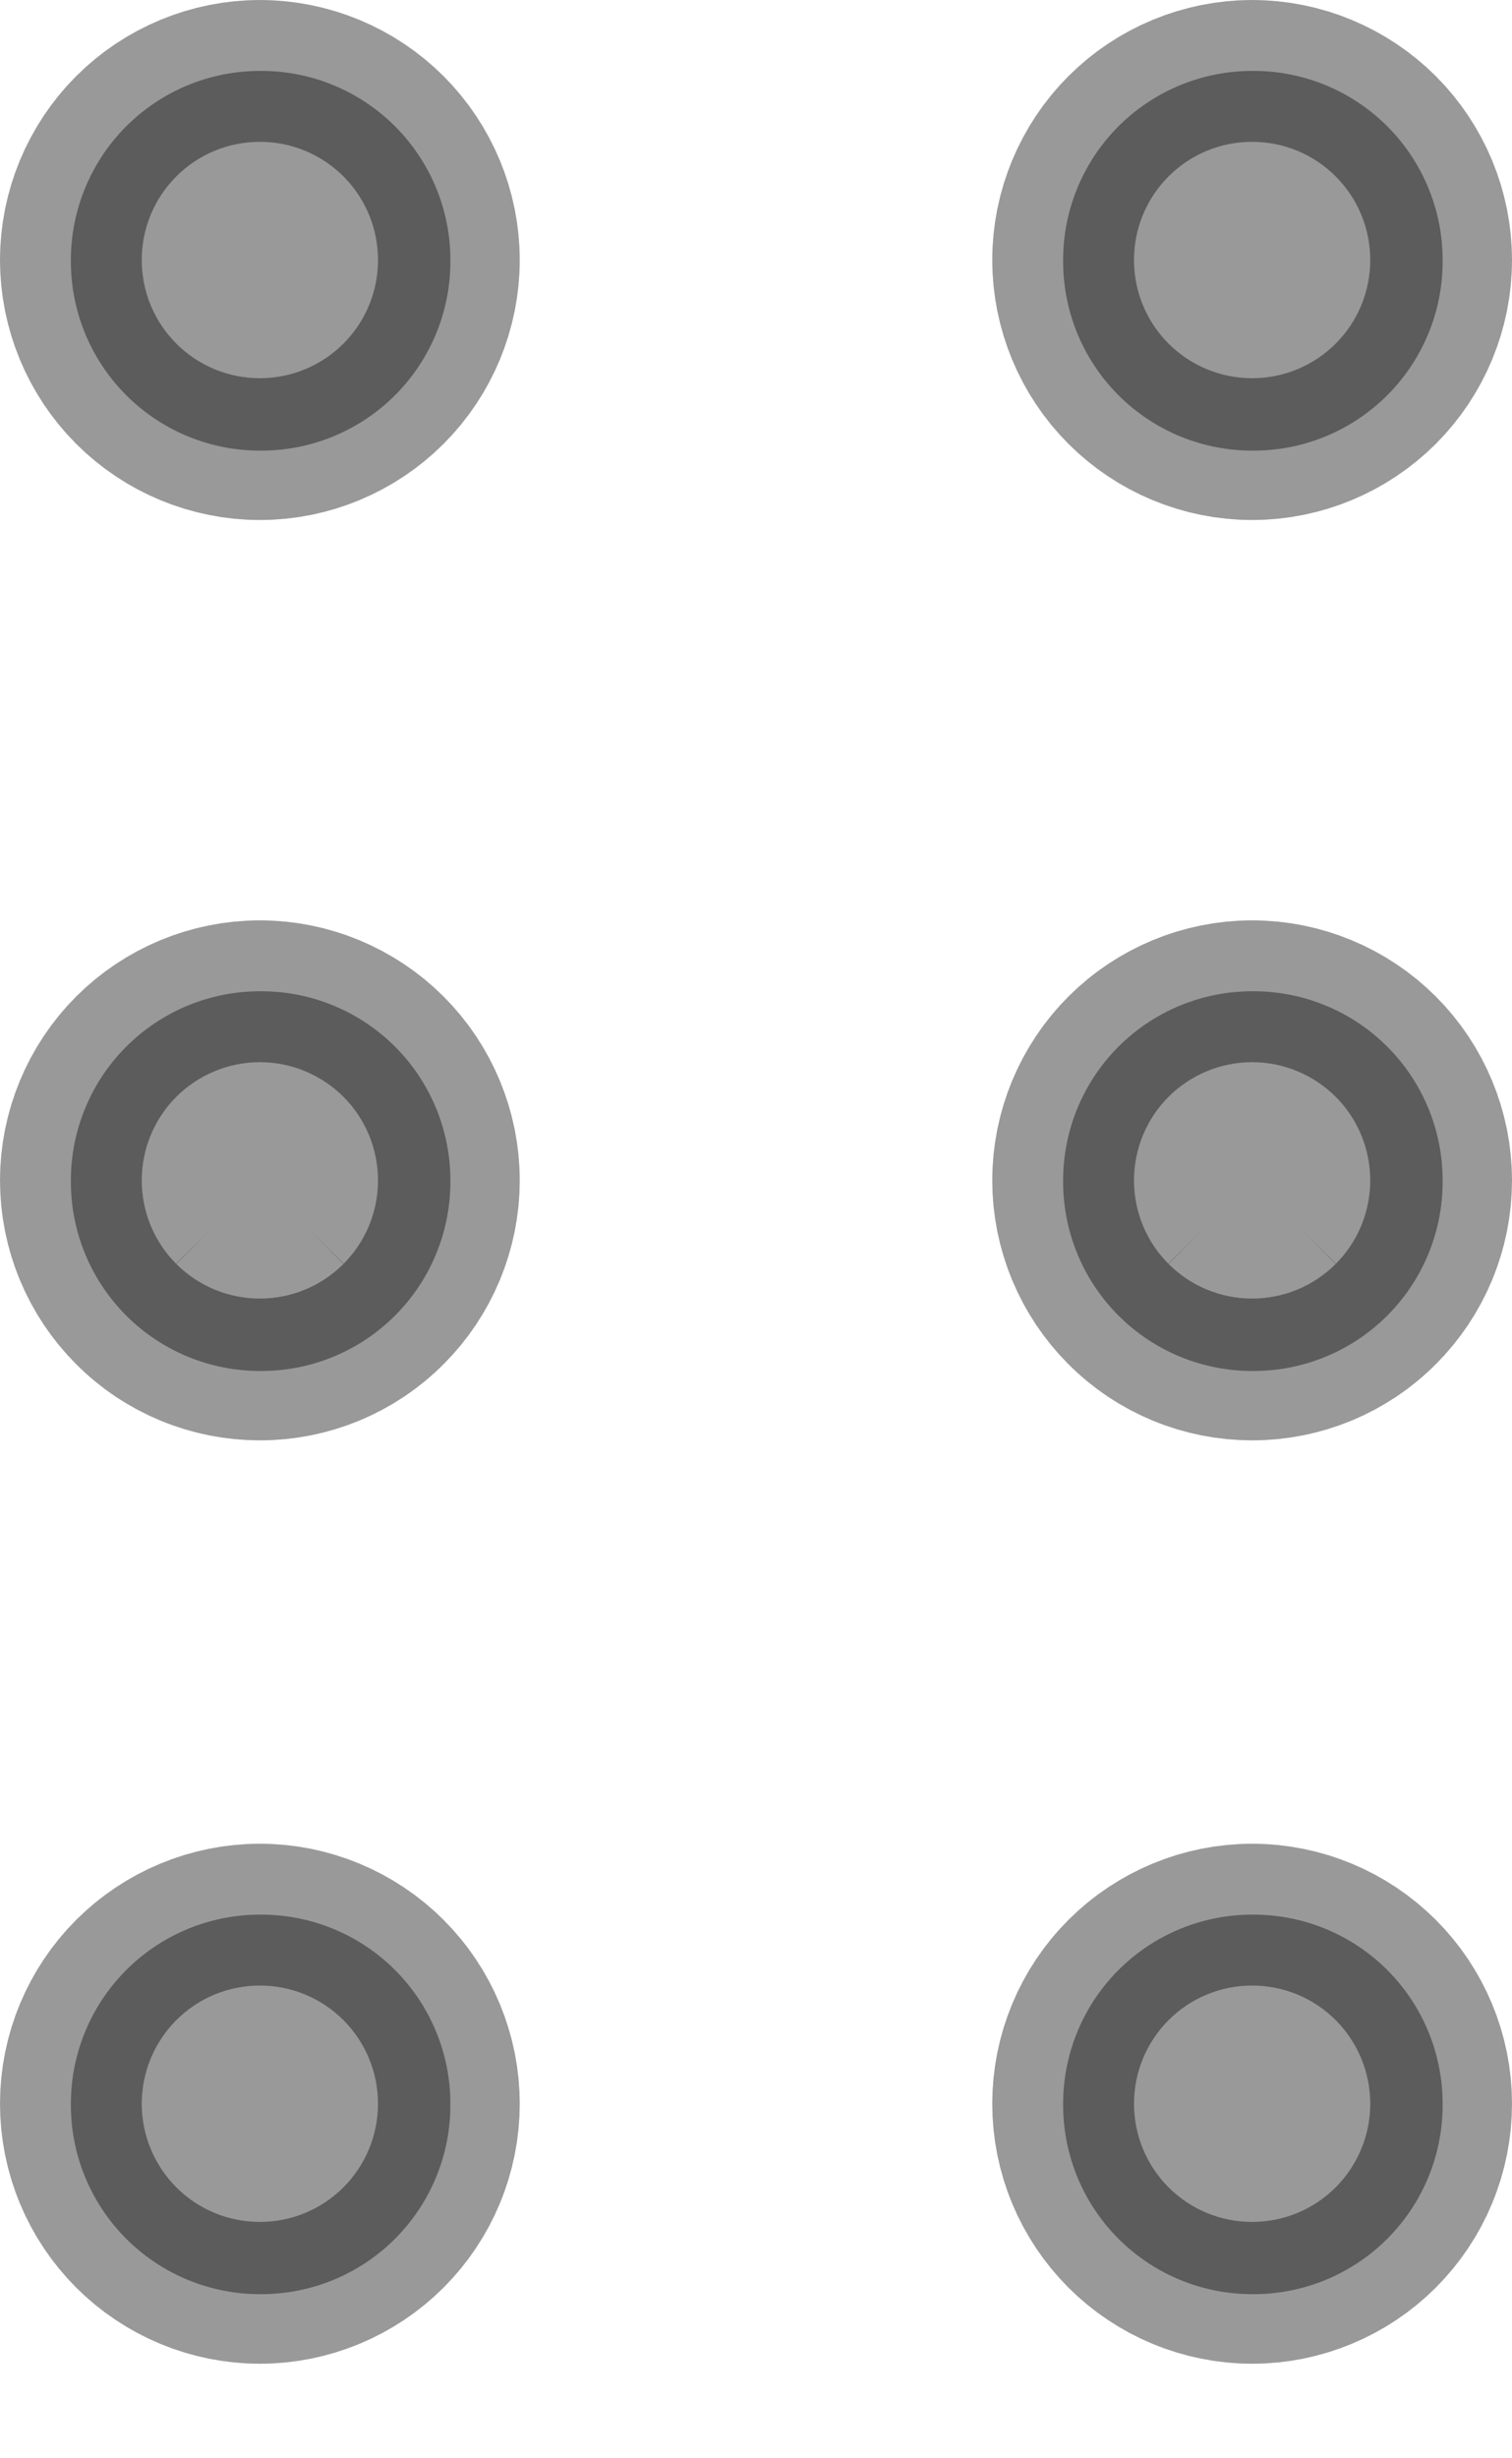 <svg width="8" height="13" viewBox="0 0 8 13" fill="none" xmlns="http://www.w3.org/2000/svg">
<path d="M6.625 1.375H6.633V1.383H6.625V1.375Z" stroke="black" stroke-opacity="0.4" stroke-width="2" stroke-linecap="round" stroke-linejoin="round"/>
<path d="M7 1.375C7 1.474 6.96 1.57 6.89 1.64C6.82 1.71 6.724 1.75 6.625 1.75C6.526 1.75 6.43 1.71 6.36 1.64C6.29 1.57 6.25 1.474 6.25 1.375C6.25 1.276 6.29 1.18 6.36 1.11C6.43 1.04 6.526 1 6.625 1C6.724 1 6.82 1.04 6.89 1.11C6.96 1.18 7 1.276 7 1.375ZM6.625 6.242H6.633V6.25H6.625V6.242Z" stroke="black" stroke-opacity="0.4" stroke-width="2" stroke-linecap="round" stroke-linejoin="round"/>
<path d="M7 6.242C7 6.342 6.96 6.437 6.89 6.507C6.82 6.578 6.724 6.617 6.625 6.617C6.526 6.617 6.43 6.578 6.36 6.507C6.29 6.437 6.25 6.342 6.25 6.242C6.25 6.143 6.29 6.047 6.36 5.977C6.43 5.907 6.526 5.867 6.625 5.867C6.724 5.867 6.82 5.907 6.89 5.977C6.96 6.047 7 6.143 7 6.242ZM6.625 11.125H6.633V11.132H6.625V11.125Z" stroke="black" stroke-opacity="0.4" stroke-width="2" stroke-linecap="round" stroke-linejoin="round"/>
<path d="M7 11.125C7 11.225 6.96 11.32 6.89 11.39C6.82 11.46 6.724 11.5 6.625 11.5C6.526 11.5 6.43 11.46 6.36 11.39C6.29 11.32 6.25 11.225 6.25 11.125C6.25 11.025 6.29 10.93 6.36 10.86C6.43 10.79 6.526 10.75 6.625 10.75C6.724 10.75 6.82 10.79 6.89 10.86C6.96 10.93 7 11.025 7 11.125ZM1.375 1.375H1.383V1.383H1.375V1.375Z" stroke="black" stroke-opacity="0.4" stroke-width="2" stroke-linecap="round" stroke-linejoin="round"/>
<path d="M1.75 1.375C1.75 1.474 1.71 1.57 1.64 1.64C1.57 1.71 1.474 1.75 1.375 1.75C1.276 1.75 1.18 1.71 1.11 1.64C1.04 1.57 1 1.474 1 1.375C1 1.276 1.04 1.18 1.11 1.11C1.18 1.04 1.276 1 1.375 1C1.474 1 1.57 1.04 1.64 1.11C1.71 1.18 1.75 1.276 1.75 1.375ZM1.375 6.242H1.383V6.25H1.375V6.242Z" stroke="black" stroke-opacity="0.4" stroke-width="2" stroke-linecap="round" stroke-linejoin="round"/>
<path d="M1.75 6.242C1.75 6.342 1.71 6.437 1.64 6.507C1.57 6.578 1.474 6.617 1.375 6.617C1.276 6.617 1.18 6.578 1.11 6.507C1.04 6.437 1 6.342 1 6.242C1 6.143 1.04 6.047 1.11 5.977C1.18 5.907 1.276 5.867 1.375 5.867C1.474 5.867 1.57 5.907 1.64 5.977C1.71 6.047 1.75 6.143 1.75 6.242ZM1.375 11.125H1.383V11.132H1.375V11.125Z" stroke="black" stroke-opacity="0.4" stroke-width="2" stroke-linecap="round" stroke-linejoin="round"/>
<path d="M1.75 11.125C1.75 11.225 1.71 11.32 1.64 11.39C1.57 11.46 1.474 11.5 1.375 11.5C1.276 11.5 1.18 11.46 1.11 11.39C1.04 11.32 1 11.225 1 11.125C1 11.025 1.04 10.93 1.11 10.86C1.18 10.79 1.276 10.75 1.375 10.75C1.474 10.75 1.57 10.79 1.64 10.86C1.71 10.93 1.75 11.025 1.75 11.125Z" stroke="black" stroke-opacity="0.4" stroke-width="2" stroke-linecap="round" stroke-linejoin="round"/>
</svg>
